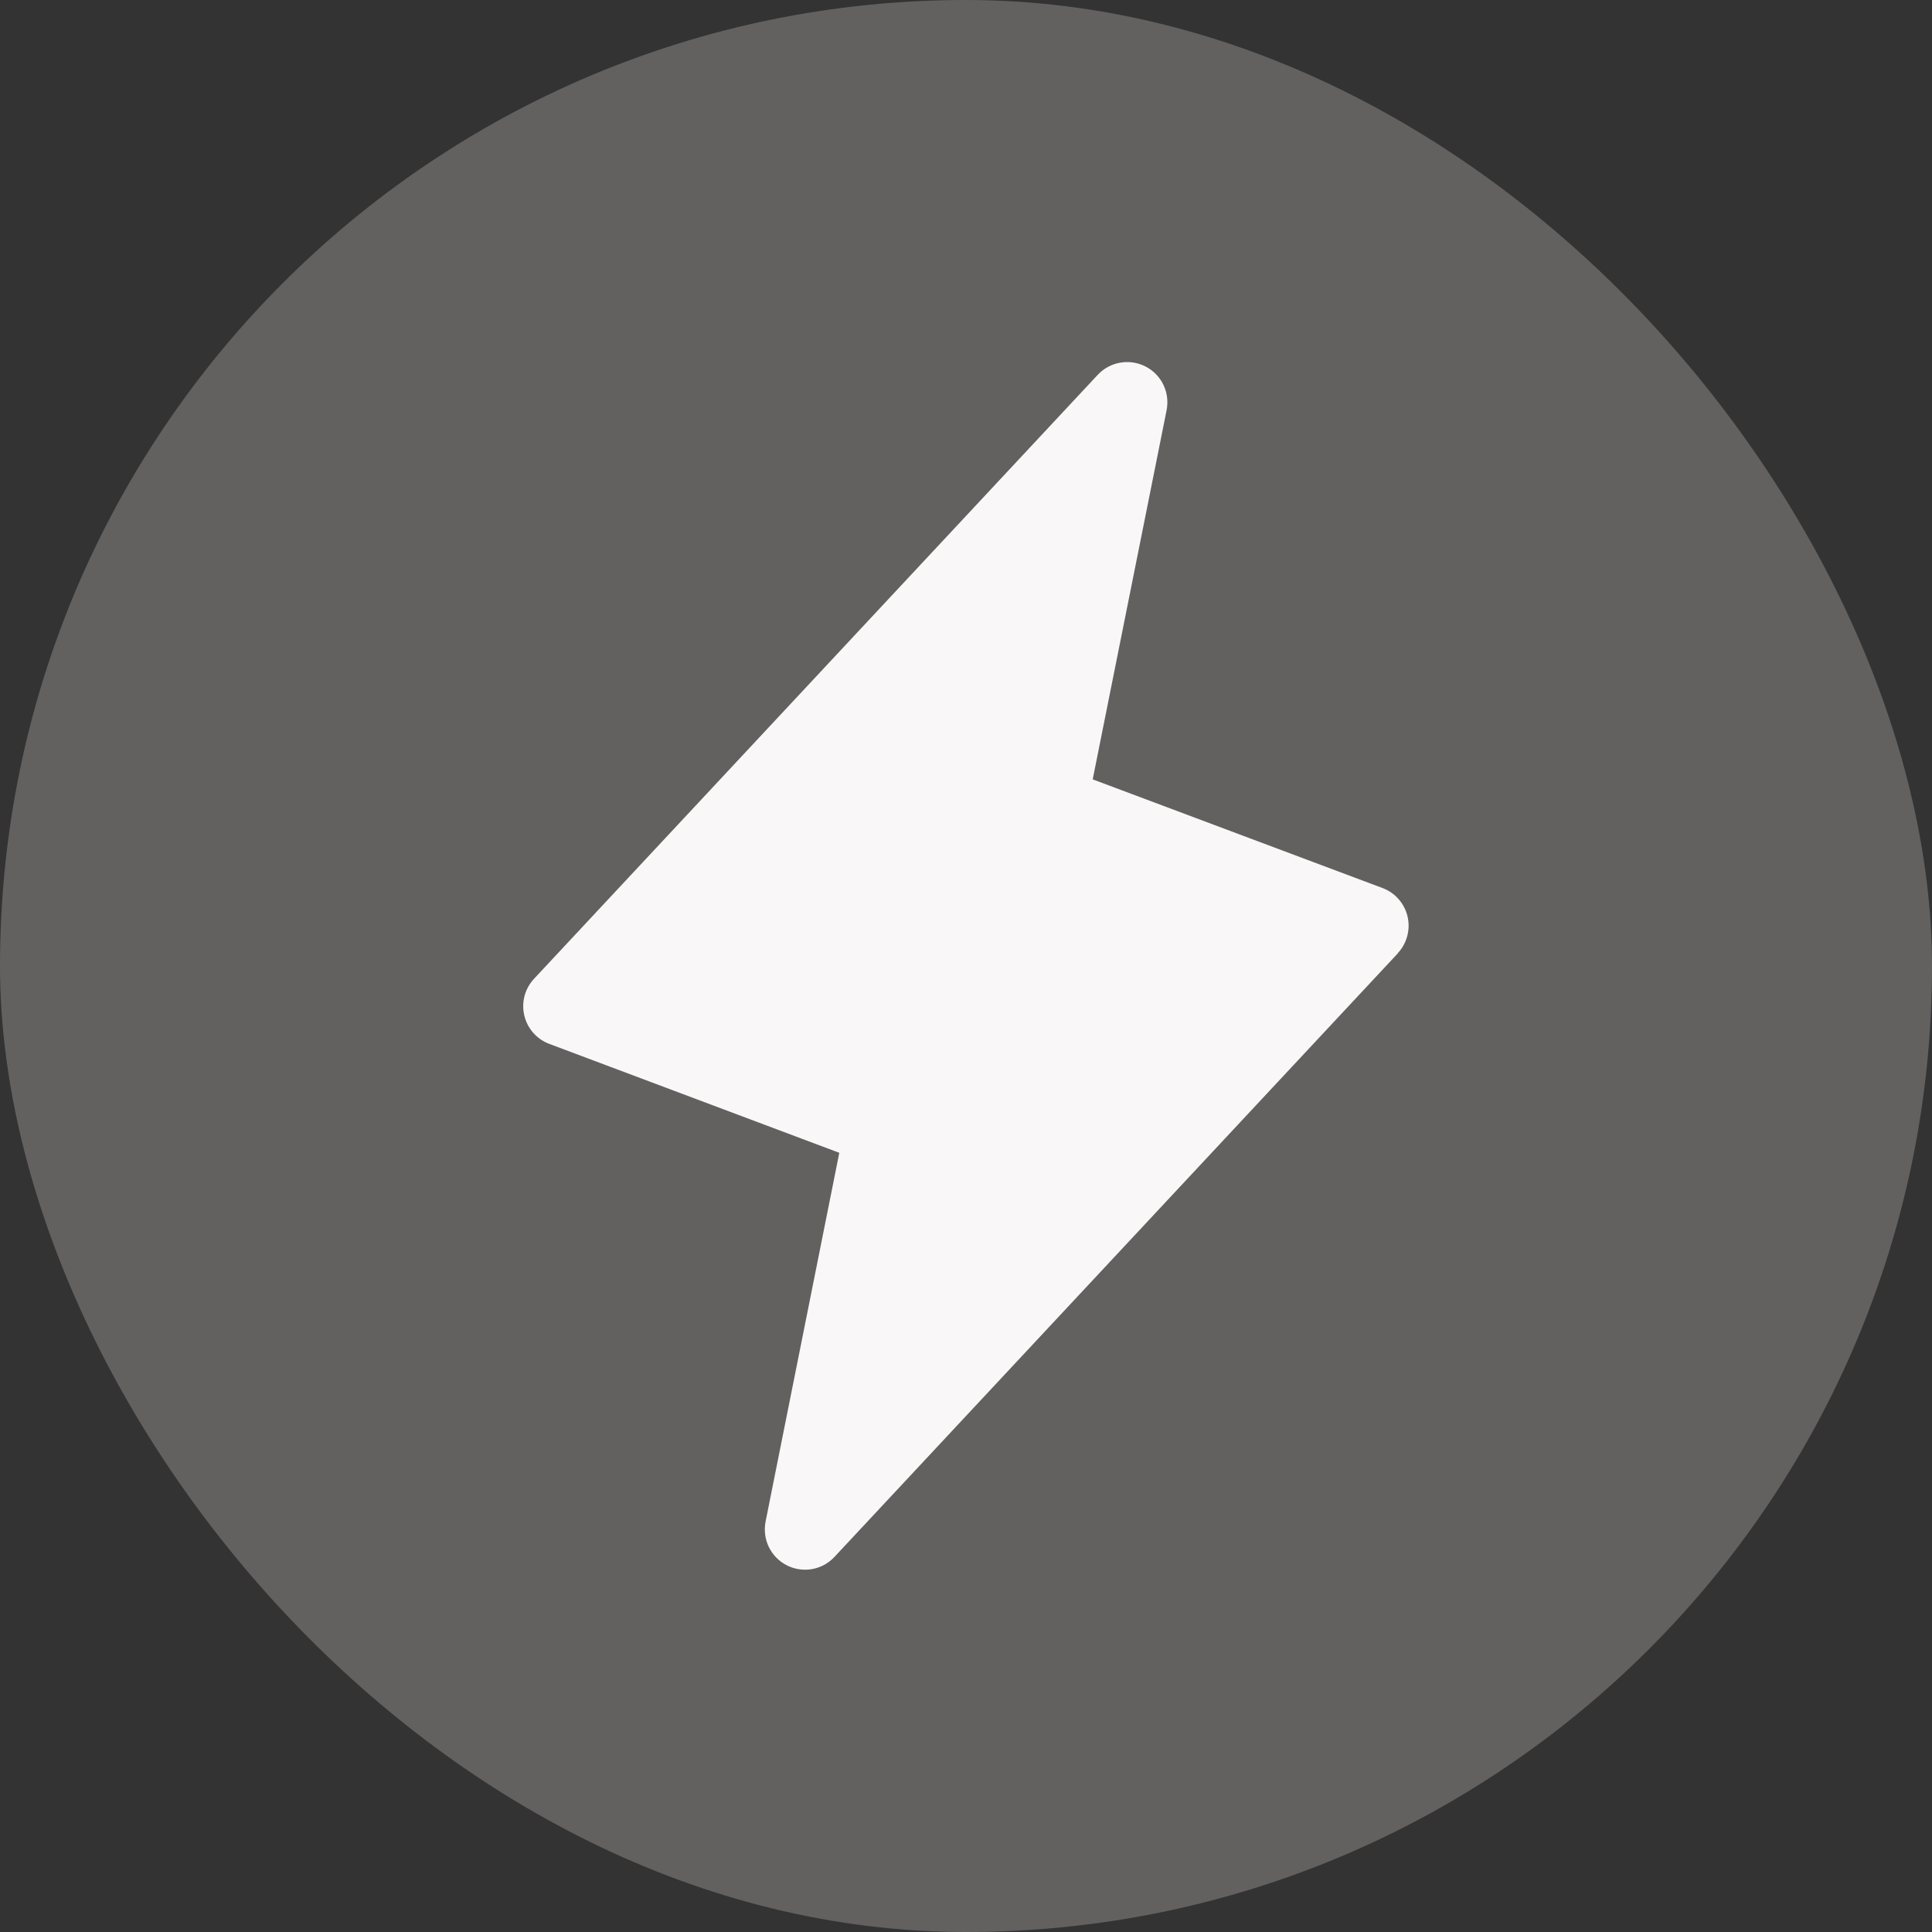 <svg width="48" height="48" viewBox="0 0 48 48" fill="none" xmlns="http://www.w3.org/2000/svg">
<rect x="0" y="0" width="48" height="48" fill="#333333" stroke="none"/>
<rect width="48" height="48" rx="24" fill="#636060"/>
<path d="M34.731 23.683L20.731 38.682C20.583 38.841 20.387 38.947 20.173 38.984C19.96 39.021 19.739 38.988 19.546 38.889C19.353 38.79 19.197 38.631 19.102 38.436C19.008 38.241 18.979 38.02 19.02 37.807L20.852 28.641L13.649 25.936C13.494 25.878 13.356 25.783 13.247 25.659C13.138 25.535 13.062 25.385 13.025 25.224C12.988 25.064 12.991 24.896 13.034 24.736C13.078 24.577 13.16 24.431 13.274 24.311L27.274 9.311C27.422 9.153 27.618 9.047 27.832 9.01C28.046 8.973 28.266 9.006 28.459 9.105C28.652 9.203 28.808 9.362 28.903 9.557C28.998 9.753 29.026 9.973 28.985 10.186L27.148 19.363L34.351 22.064C34.505 22.122 34.642 22.217 34.75 22.341C34.858 22.465 34.934 22.613 34.971 22.773C35.008 22.933 35.005 23.1 34.962 23.258C34.92 23.417 34.839 23.563 34.726 23.683H34.731Z" fill="#F9F7F7"/>
</svg>
